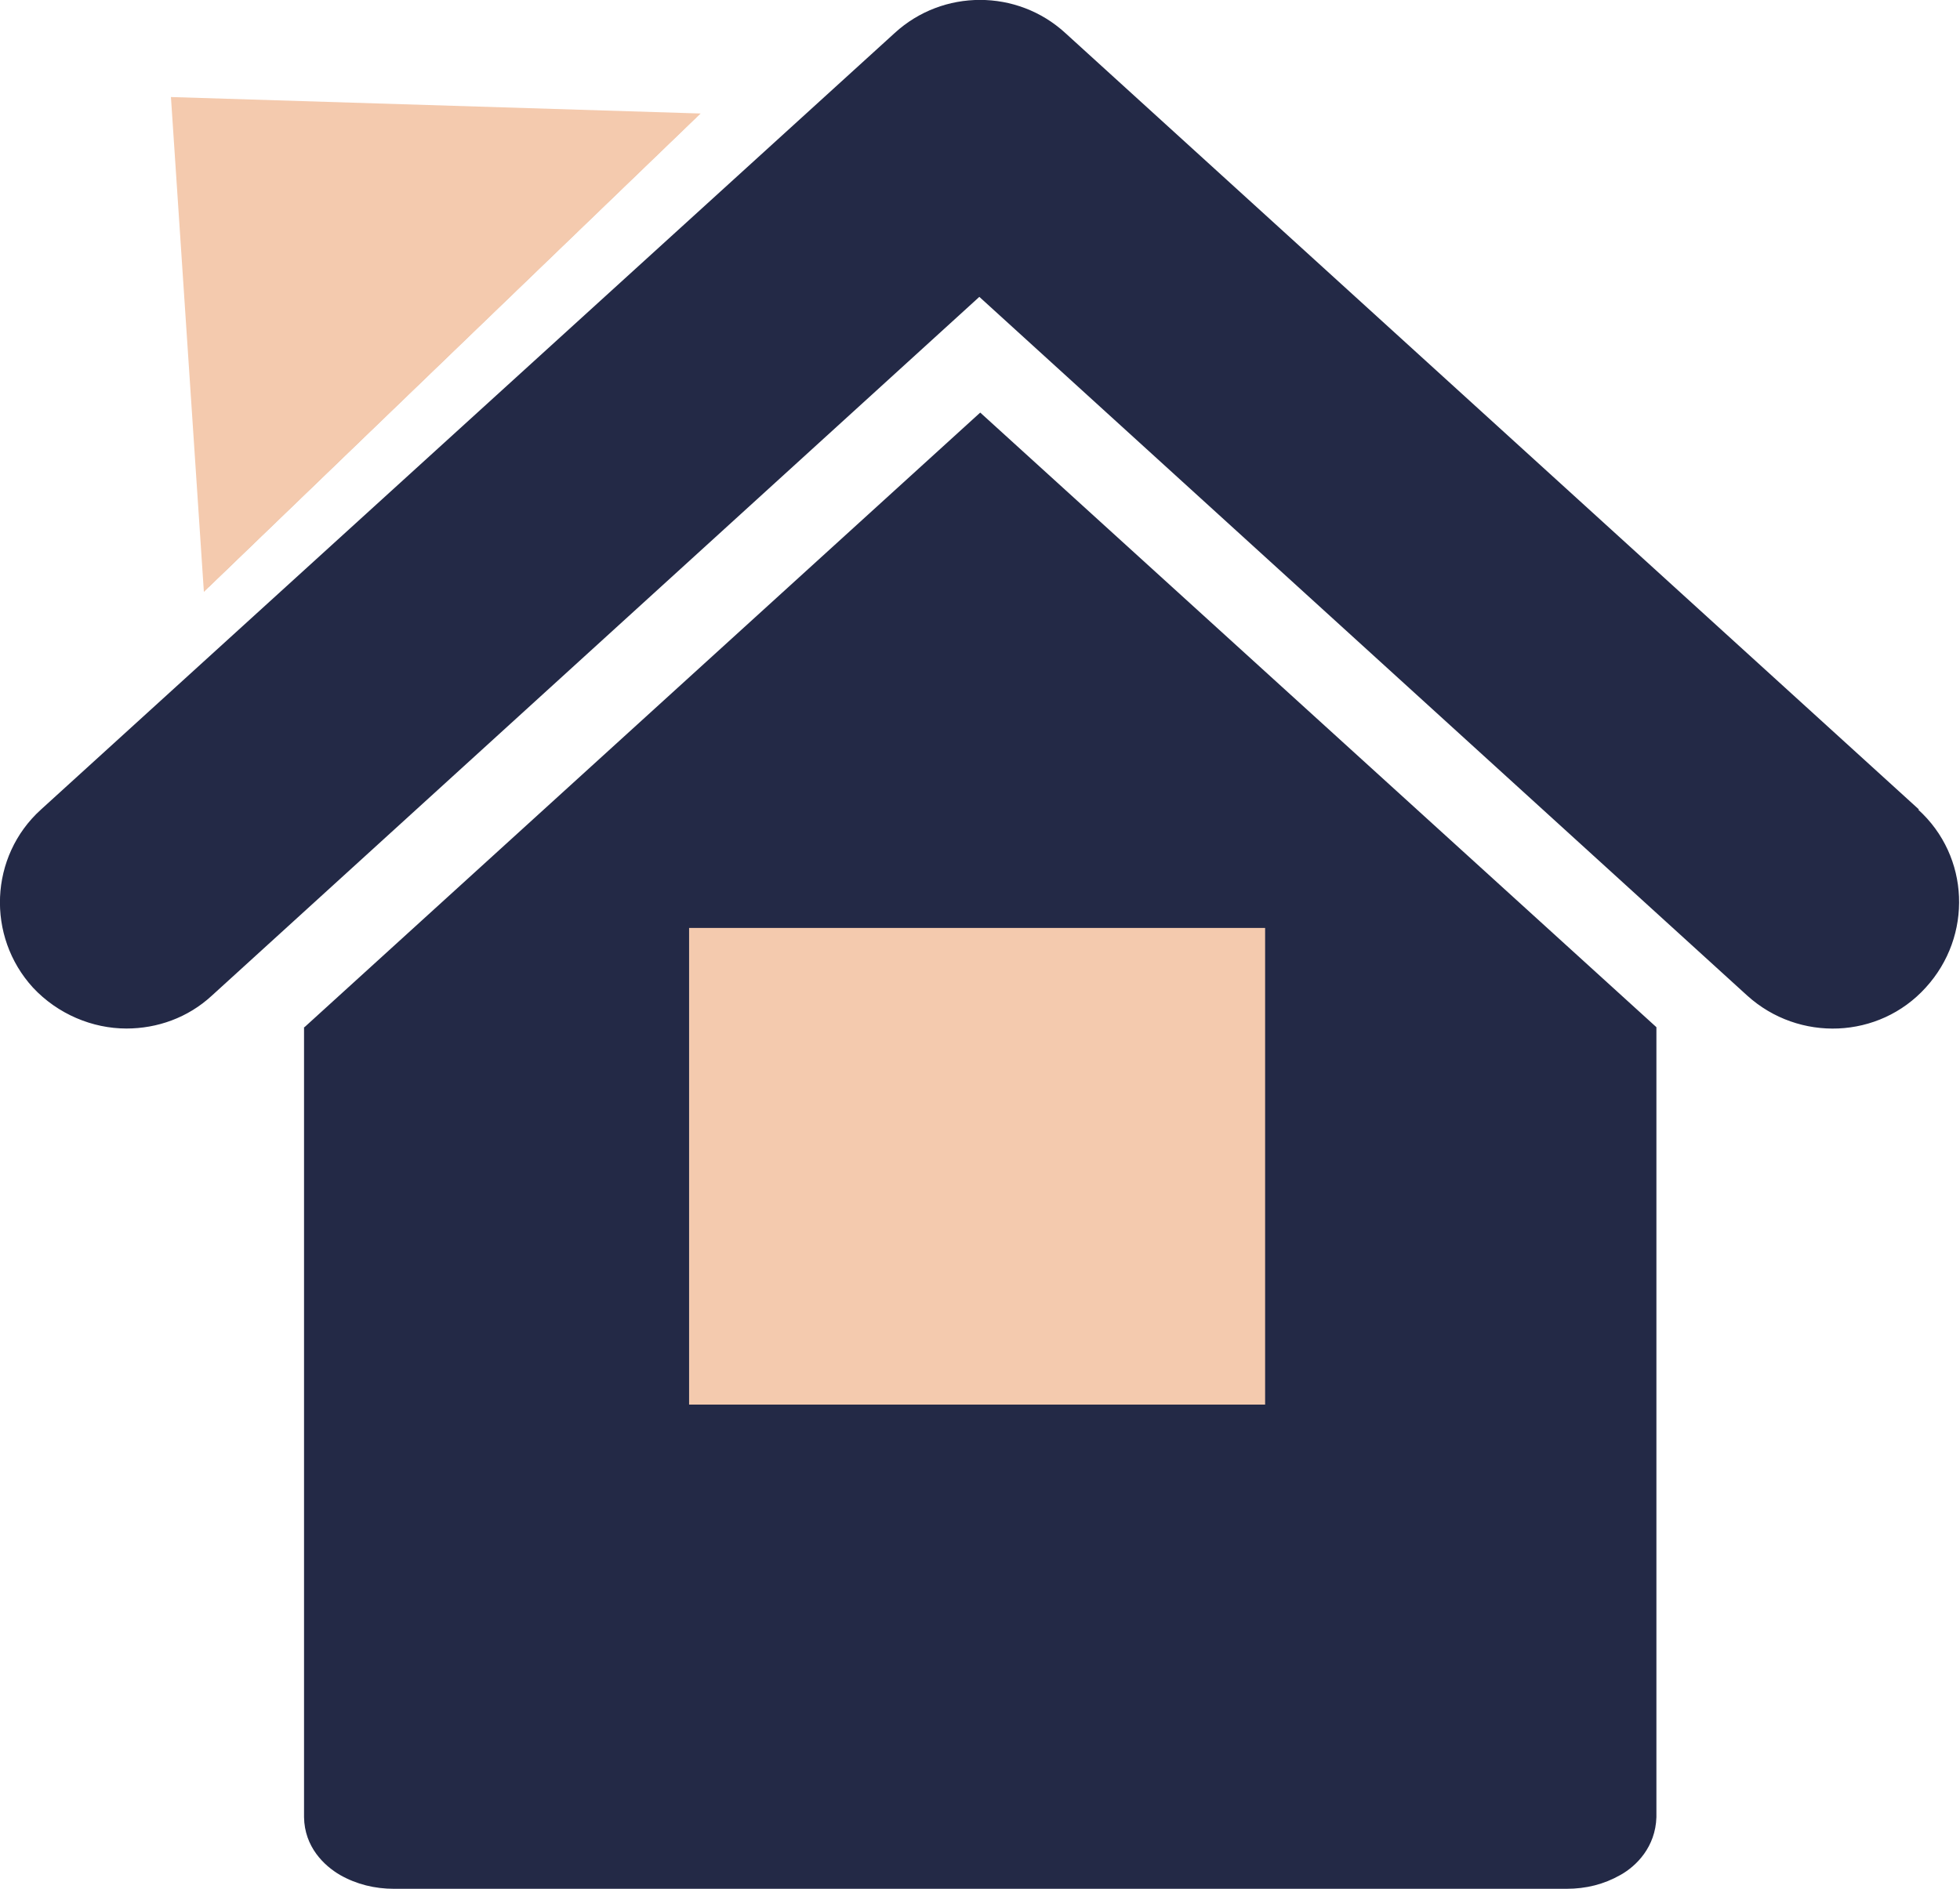 <?xml version="1.0" encoding="UTF-8"?>
<!DOCTYPE svg PUBLIC "-//W3C//DTD SVG 1.1//EN" "http://www.w3.org/Graphics/SVG/1.1/DTD/svg11.dtd">
<!-- Creator: CorelDRAW 2017 -->
<svg xmlns="http://www.w3.org/2000/svg" xml:space="preserve" width="23.938mm" height="23.074mm" version="1.1" style="shape-rendering:geometricPrecision; text-rendering:geometricPrecision; image-rendering:optimizeQuality; fill-rule:evenodd; clip-rule:evenodd"
viewBox="0 0 44.03 42.44"
 xmlns:xlink="http://www.w3.org/1999/xlink">
 <defs>
  <style type="text/css">
   <![CDATA[
    .fil1 {fill:#F4CAAE}
    .fil0 {fill:#232946;fill-rule:nonzero}
   ]]>
  </style>
 </defs>
 <g id="Layer_x0020_1">
  <path class="fil0" d="M3.95 2.28l11.68 0.36 -10.95 10.55 -0.73 -10.91zm11.81 19.4l12.48 0 0 8.7 -12.48 0 0 -8.7zm-8.93 1.4l0 17.75c0.01,0.67 0.45,1.09 0.81,1.3 0.37,0.21 0.78,0.31 1.21,0.31 9.67,0 16.66,0 26.34,0 0.44,0 0.84,-0.1 1.21,-0.31 0.36,-0.2 0.79,-0.63 0.81,-1.3l0 -17.75 -15.19 -13.81 -15.18 13.81zm36.28 -4.89l-19.18 -17.45c-1.08,-0.99 -2.75,-0.99 -3.83,0l-19.18 17.45c-1.16,1.05 -1.23,2.85 -0.18,4 0.56,0.6 1.34,0.92 2.1,0.92 0.69,0 1.38,-0.24 1.92,-0.74l17.24 -15.7 17.25 15.7c1.16,1.05 2.96,0.98 4.01,-0.18 1.06,-1.16 0.99,-2.95 -0.17,-4z"/>
  <rect class="fil1" x="15.48" y="20.85" width="12.94" height="10.71"/>
  <polygon class="fil1" points="3.84,2.18 4.58,13.3 15.74,2.55 "/>
 </g>
</svg>
